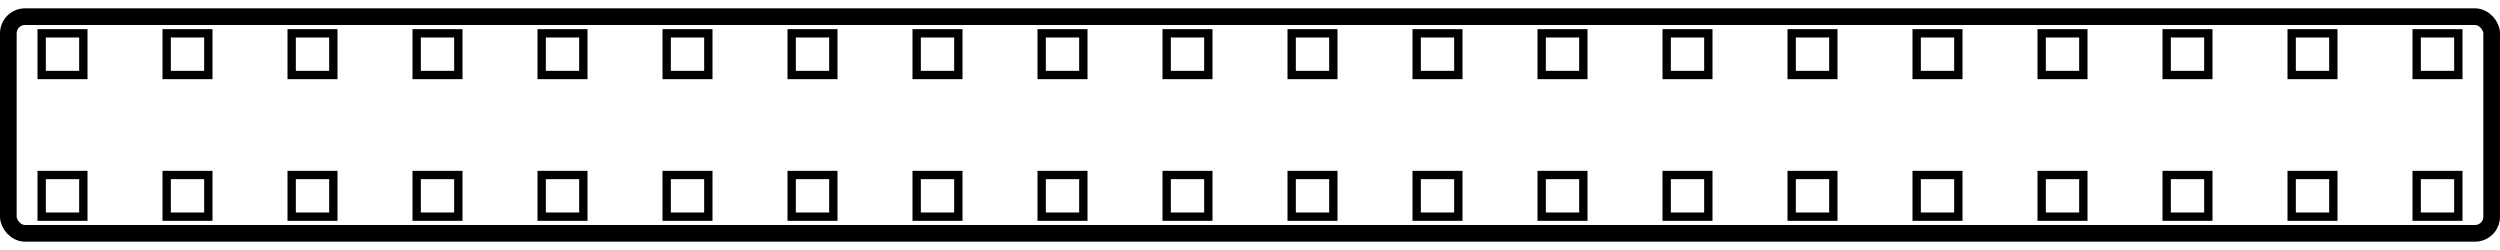 <svg xmlns="http://www.w3.org/2000/svg" width="1200" height="120" viewBox="0 0 1200 120" fill="none">
<defs>

</defs>
<rect width="1200" height="120" fill="none"/>
<rect x="4" y="8" width="1192" height="104" rx="8" fill="none" stroke="currentColor" stroke-width="8"/>
<rect x="20" y="16" width="20" height="20" fill="none" stroke="currentColor" stroke-width="4"/>
<rect x="80" y="16" width="20" height="20" fill="none" stroke="currentColor" stroke-width="4"/>
<rect x="140" y="16" width="20" height="20" fill="none" stroke="currentColor" stroke-width="4"/>
<rect x="200" y="16" width="20" height="20" fill="none" stroke="currentColor" stroke-width="4"/>
<rect x="260" y="16" width="20" height="20" fill="none" stroke="currentColor" stroke-width="4"/>
<rect x="320" y="16" width="20" height="20" fill="none" stroke="currentColor" stroke-width="4"/>
<rect x="380" y="16" width="20" height="20" fill="none" stroke="currentColor" stroke-width="4"/>
<rect x="440" y="16" width="20" height="20" fill="none" stroke="currentColor" stroke-width="4"/>
<rect x="500" y="16" width="20" height="20" fill="none" stroke="currentColor" stroke-width="4"/>
<rect x="560" y="16" width="20" height="20" fill="none" stroke="currentColor" stroke-width="4"/>
<rect x="620" y="16" width="20" height="20" fill="none" stroke="currentColor" stroke-width="4"/>
<rect x="680" y="16" width="20" height="20" fill="none" stroke="currentColor" stroke-width="4"/>
<rect x="740" y="16" width="20" height="20" fill="none" stroke="currentColor" stroke-width="4"/>
<rect x="800" y="16" width="20" height="20" fill="none" stroke="currentColor" stroke-width="4"/>
<rect x="860" y="16" width="20" height="20" fill="none" stroke="currentColor" stroke-width="4"/>
<rect x="920" y="16" width="20" height="20" fill="none" stroke="currentColor" stroke-width="4"/>
<rect x="980" y="16" width="20" height="20" fill="none" stroke="currentColor" stroke-width="4"/>
<rect x="1040" y="16" width="20" height="20" fill="none" stroke="currentColor" stroke-width="4"/>
<rect x="1100" y="16" width="20" height="20" fill="none" stroke="currentColor" stroke-width="4"/>
<rect x="1160" y="16" width="20" height="20" fill="none" stroke="currentColor" stroke-width="4"/>
<rect x="20" y="84" width="20" height="20" fill="none" stroke="currentColor" stroke-width="4"/>
<rect x="80" y="84" width="20" height="20" fill="none" stroke="currentColor" stroke-width="4"/>
<rect x="140" y="84" width="20" height="20" fill="none" stroke="currentColor" stroke-width="4"/>
<rect x="200" y="84" width="20" height="20" fill="none" stroke="currentColor" stroke-width="4"/>
<rect x="260" y="84" width="20" height="20" fill="none" stroke="currentColor" stroke-width="4"/>
<rect x="320" y="84" width="20" height="20" fill="none" stroke="currentColor" stroke-width="4"/>
<rect x="380" y="84" width="20" height="20" fill="none" stroke="currentColor" stroke-width="4"/>
<rect x="440" y="84" width="20" height="20" fill="none" stroke="currentColor" stroke-width="4"/>
<rect x="500" y="84" width="20" height="20" fill="none" stroke="currentColor" stroke-width="4"/>
<rect x="560" y="84" width="20" height="20" fill="none" stroke="currentColor" stroke-width="4"/>
<rect x="620" y="84" width="20" height="20" fill="none" stroke="currentColor" stroke-width="4"/>
<rect x="680" y="84" width="20" height="20" fill="none" stroke="currentColor" stroke-width="4"/>
<rect x="740" y="84" width="20" height="20" fill="none" stroke="currentColor" stroke-width="4"/>
<rect x="800" y="84" width="20" height="20" fill="none" stroke="currentColor" stroke-width="4"/>
<rect x="860" y="84" width="20" height="20" fill="none" stroke="currentColor" stroke-width="4"/>
<rect x="920" y="84" width="20" height="20" fill="none" stroke="currentColor" stroke-width="4"/>
<rect x="980" y="84" width="20" height="20" fill="none" stroke="currentColor" stroke-width="4"/>
<rect x="1040" y="84" width="20" height="20" fill="none" stroke="currentColor" stroke-width="4"/>
<rect x="1100" y="84" width="20" height="20" fill="none" stroke="currentColor" stroke-width="4"/>
<rect x="1160" y="84" width="20" height="20" fill="none" stroke="currentColor" stroke-width="4"/>
</svg>
